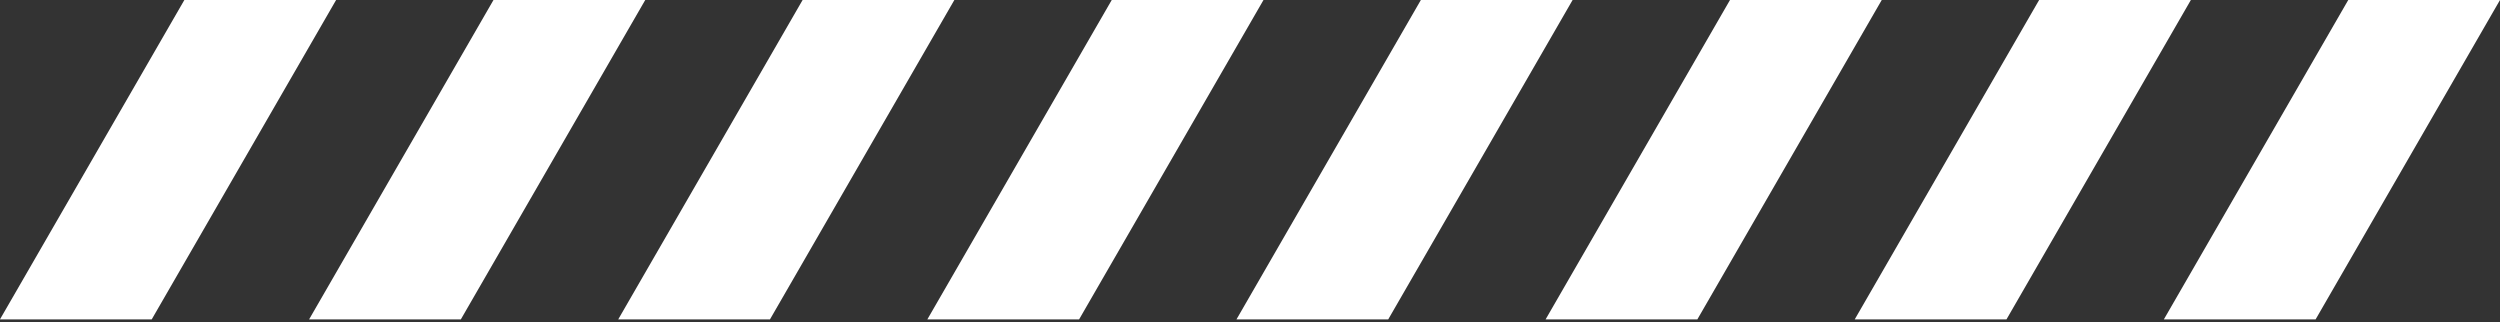 <svg width="489" height="63" viewBox="0 0 489 63" fill="none" xmlns="http://www.w3.org/2000/svg">
<rect x="0" y="0" width="489" height="63" fill="#333333" stroke="none"/>
<path fill-rule="evenodd" clip-rule="evenodd" d="M-0.007 62.471L36.06 0H65.743L29.675 62.471H-0.007ZM452.933 62.471L489.001 0H459.318L423.251 62.471H452.933ZM392.467 62.471L428.535 0H398.852L362.785 62.471H392.467ZM332.002 62.471L368.07 0H338.387L302.32 62.471H332.002ZM271.536 62.471L307.604 0H277.922L241.854 62.471H271.536ZM211.072 62.471L247.139 0H217.457L181.389 62.471H211.072ZM150.606 62.471L186.673 0H156.991L120.923 62.471H150.606ZM90.141 62.471L126.209 0H96.526L60.459 62.471H90.141Z" fill="white"/>
</svg>
